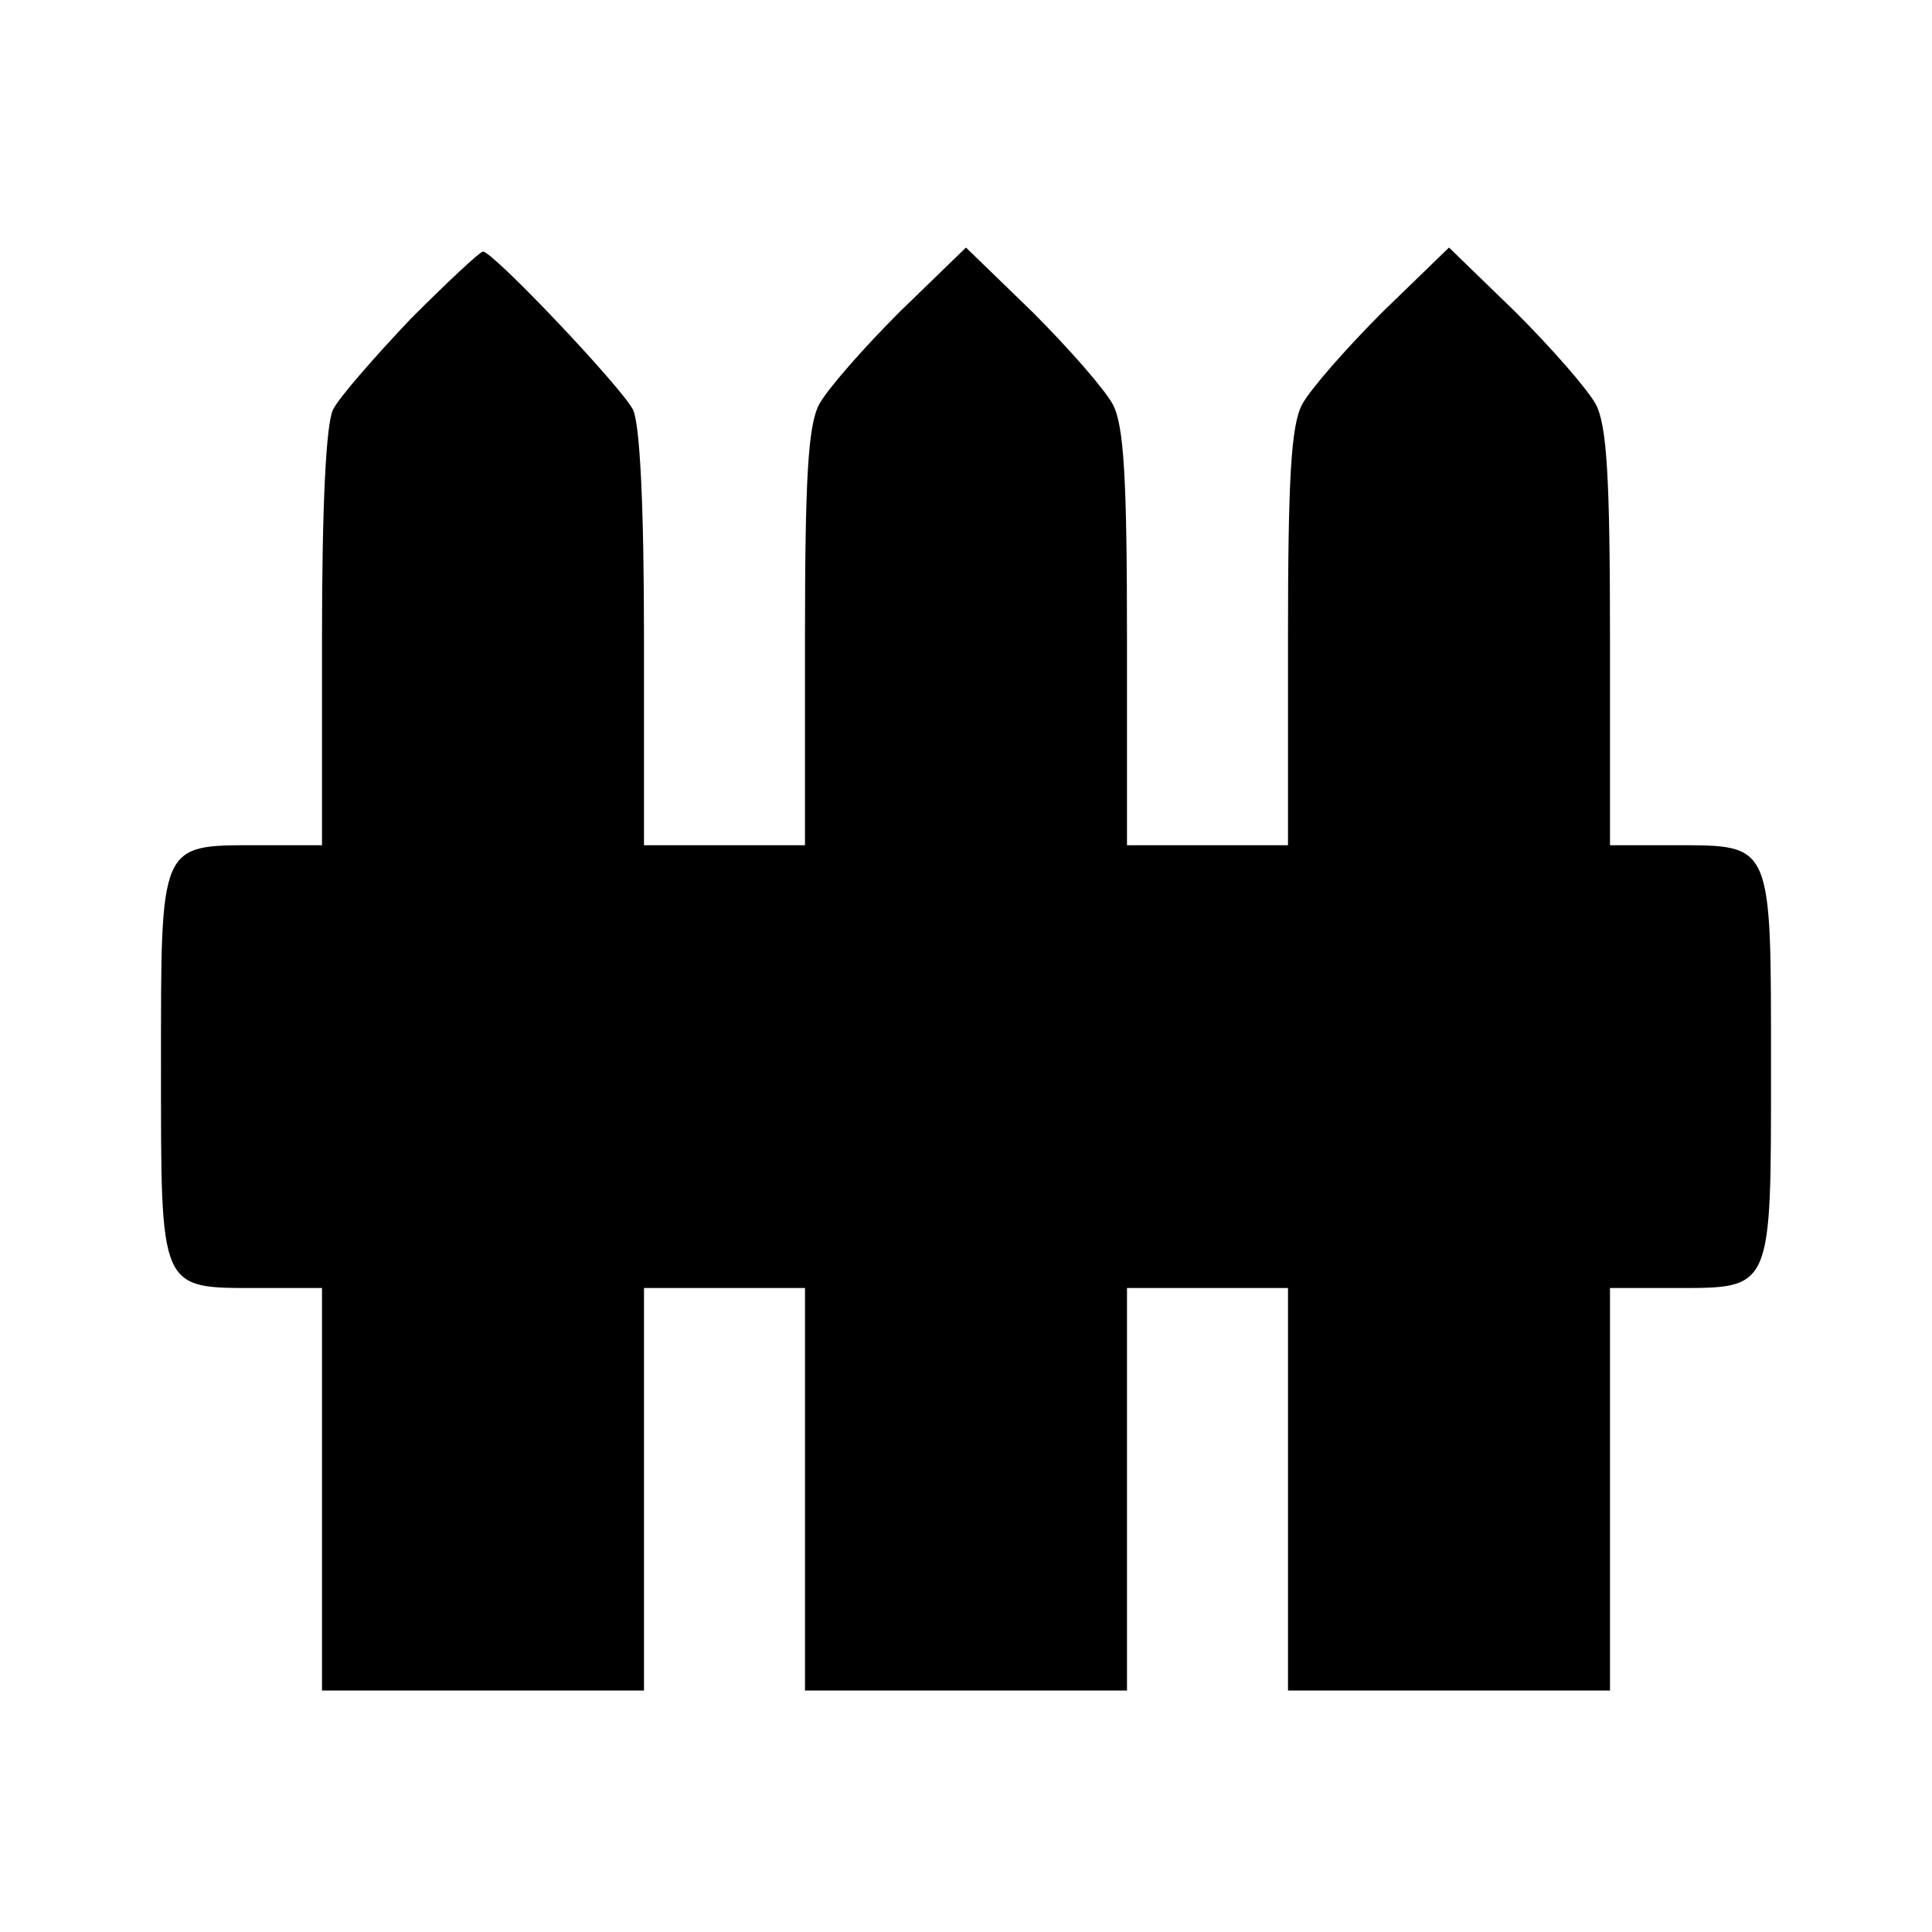 <?xml version="1.0" standalone="no"?>
<!DOCTYPE svg PUBLIC "-//W3C//DTD SVG 20010904//EN"
 "http://www.w3.org/TR/2001/REC-SVG-20010904/DTD/svg10.dtd">
<svg version="1.0" xmlns="http://www.w3.org/2000/svg"
 width="192pt" height="192pt" viewBox="0 0 192 192"
 preserveAspectRatio="xMidYMid meet">

<g transform="translate(0,192) scale(0.1,-0.1)"
fill="#000000" stroke="none">
<path d="M408 1603 c-36 -38 -71 -78 -77 -90 -7 -14 -11 -96 -11 -227 l0 -206
-64 0 c-98 0 -96 4 -96 -220 0 -224 -2 -220 96 -220 l64 0 0 -200 0 -200 160
0 160 0 0 200 0 200 80 0 80 0 0 -200 0 -200 160 0 160 0 0 200 0 200 80 0 80
0 0 -200 0 -200 160 0 160 0 0 200 0 200 64 0 c98 0 96 -4 96 220 0 224 2 220
-96 220 l-64 0 0 205 c0 159 -3 212 -14 233 -8 15 -44 56 -80 92 l-66 64 -66
-64 c-36 -36 -72 -77 -80 -92 -11 -21 -14 -74 -14 -233 l0 -205 -80 0 -80 0 0
205 c0 159 -3 212 -14 233 -8 15 -44 56 -80 92 l-66 64 -66 -64 c-36 -36 -72
-77 -80 -92 -11 -21 -14 -74 -14 -233 l0 -205 -80 0 -80 0 0 206 c0 131 -4
213 -11 227 -12 23 -139 157 -149 157 -3 0 -35 -30 -72 -67z"/>
</g>
</svg>
